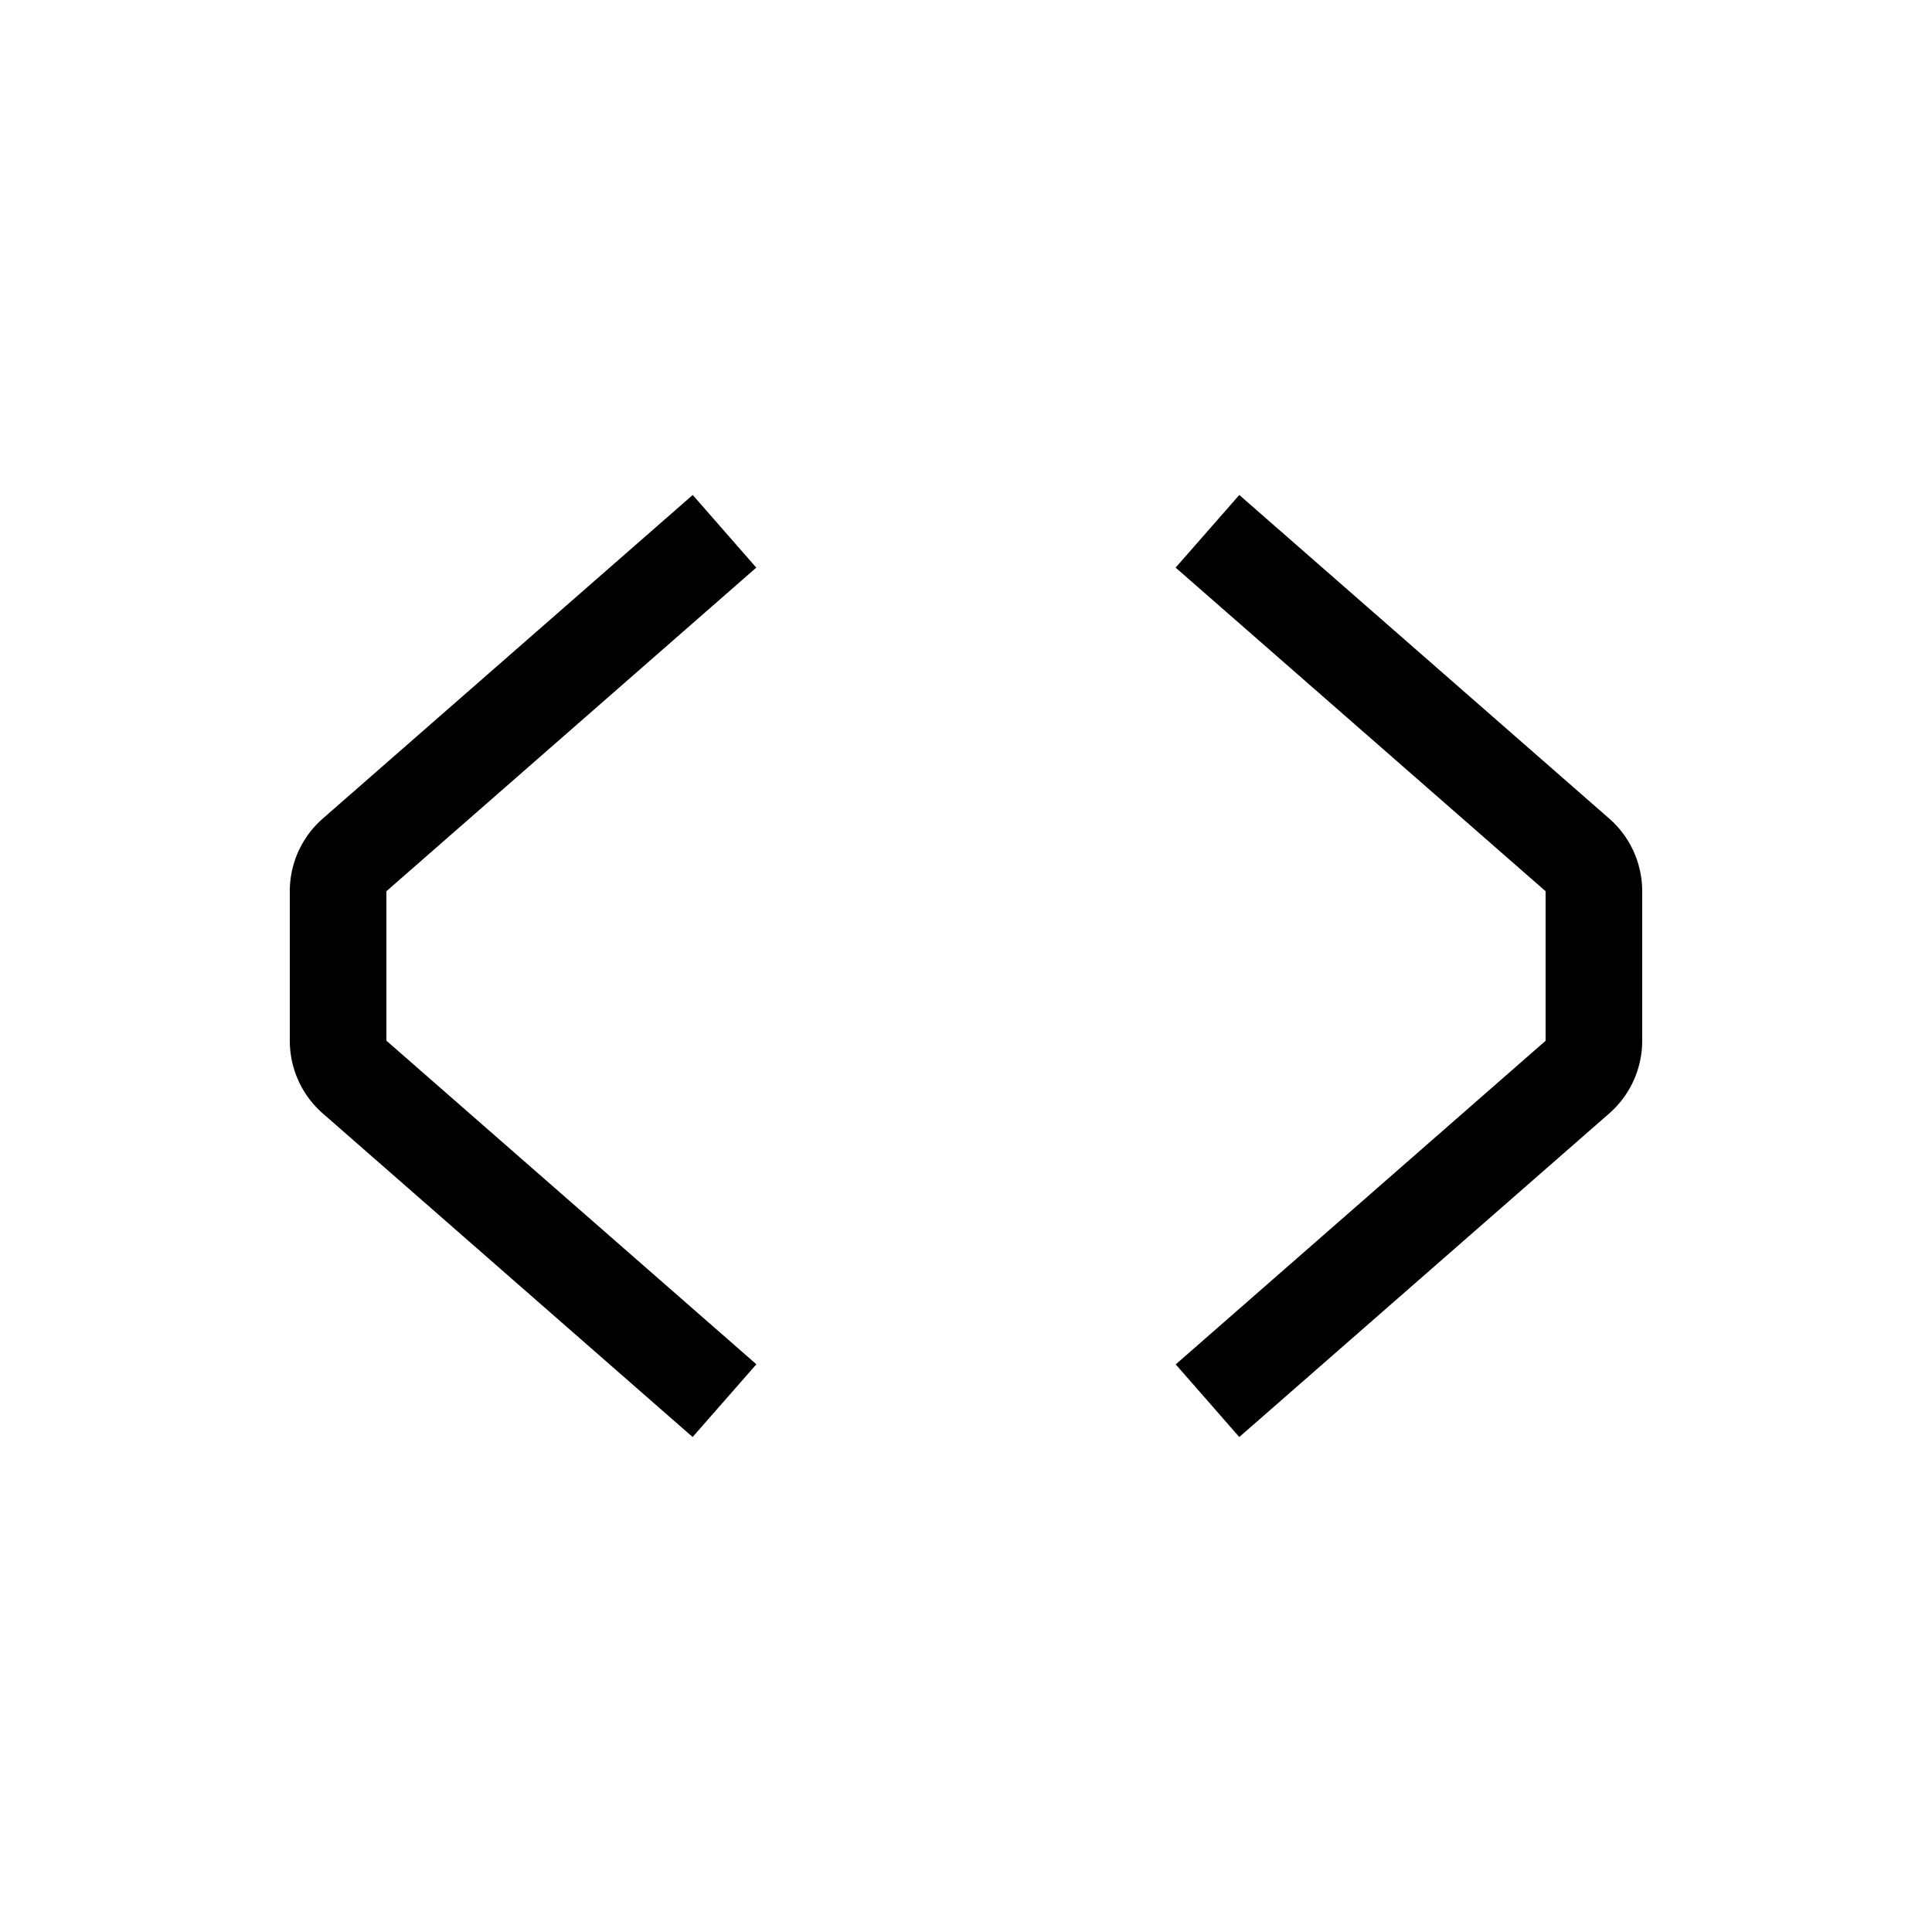 <svg xmlns="http://www.w3.org/2000/svg" width="20" height="20" viewBox="0 0 20 20"><path d="M3.341 8.474l3.83-3.35.658.752L4 9.226v1.547l3.83 3.35-.66.753-3.829-3.35A1 1 0 0 1 3 10.773V9.227a1 1 0 0 1 .341-.753zm9.488-3.35l3.83 3.35a1 1 0 0 1 .341.753v1.546a1 1 0 0 1-.341.753l-3.83 3.35-.658-.752L16 10.774V9.226l-3.83-3.35.66-.753z"/></svg>